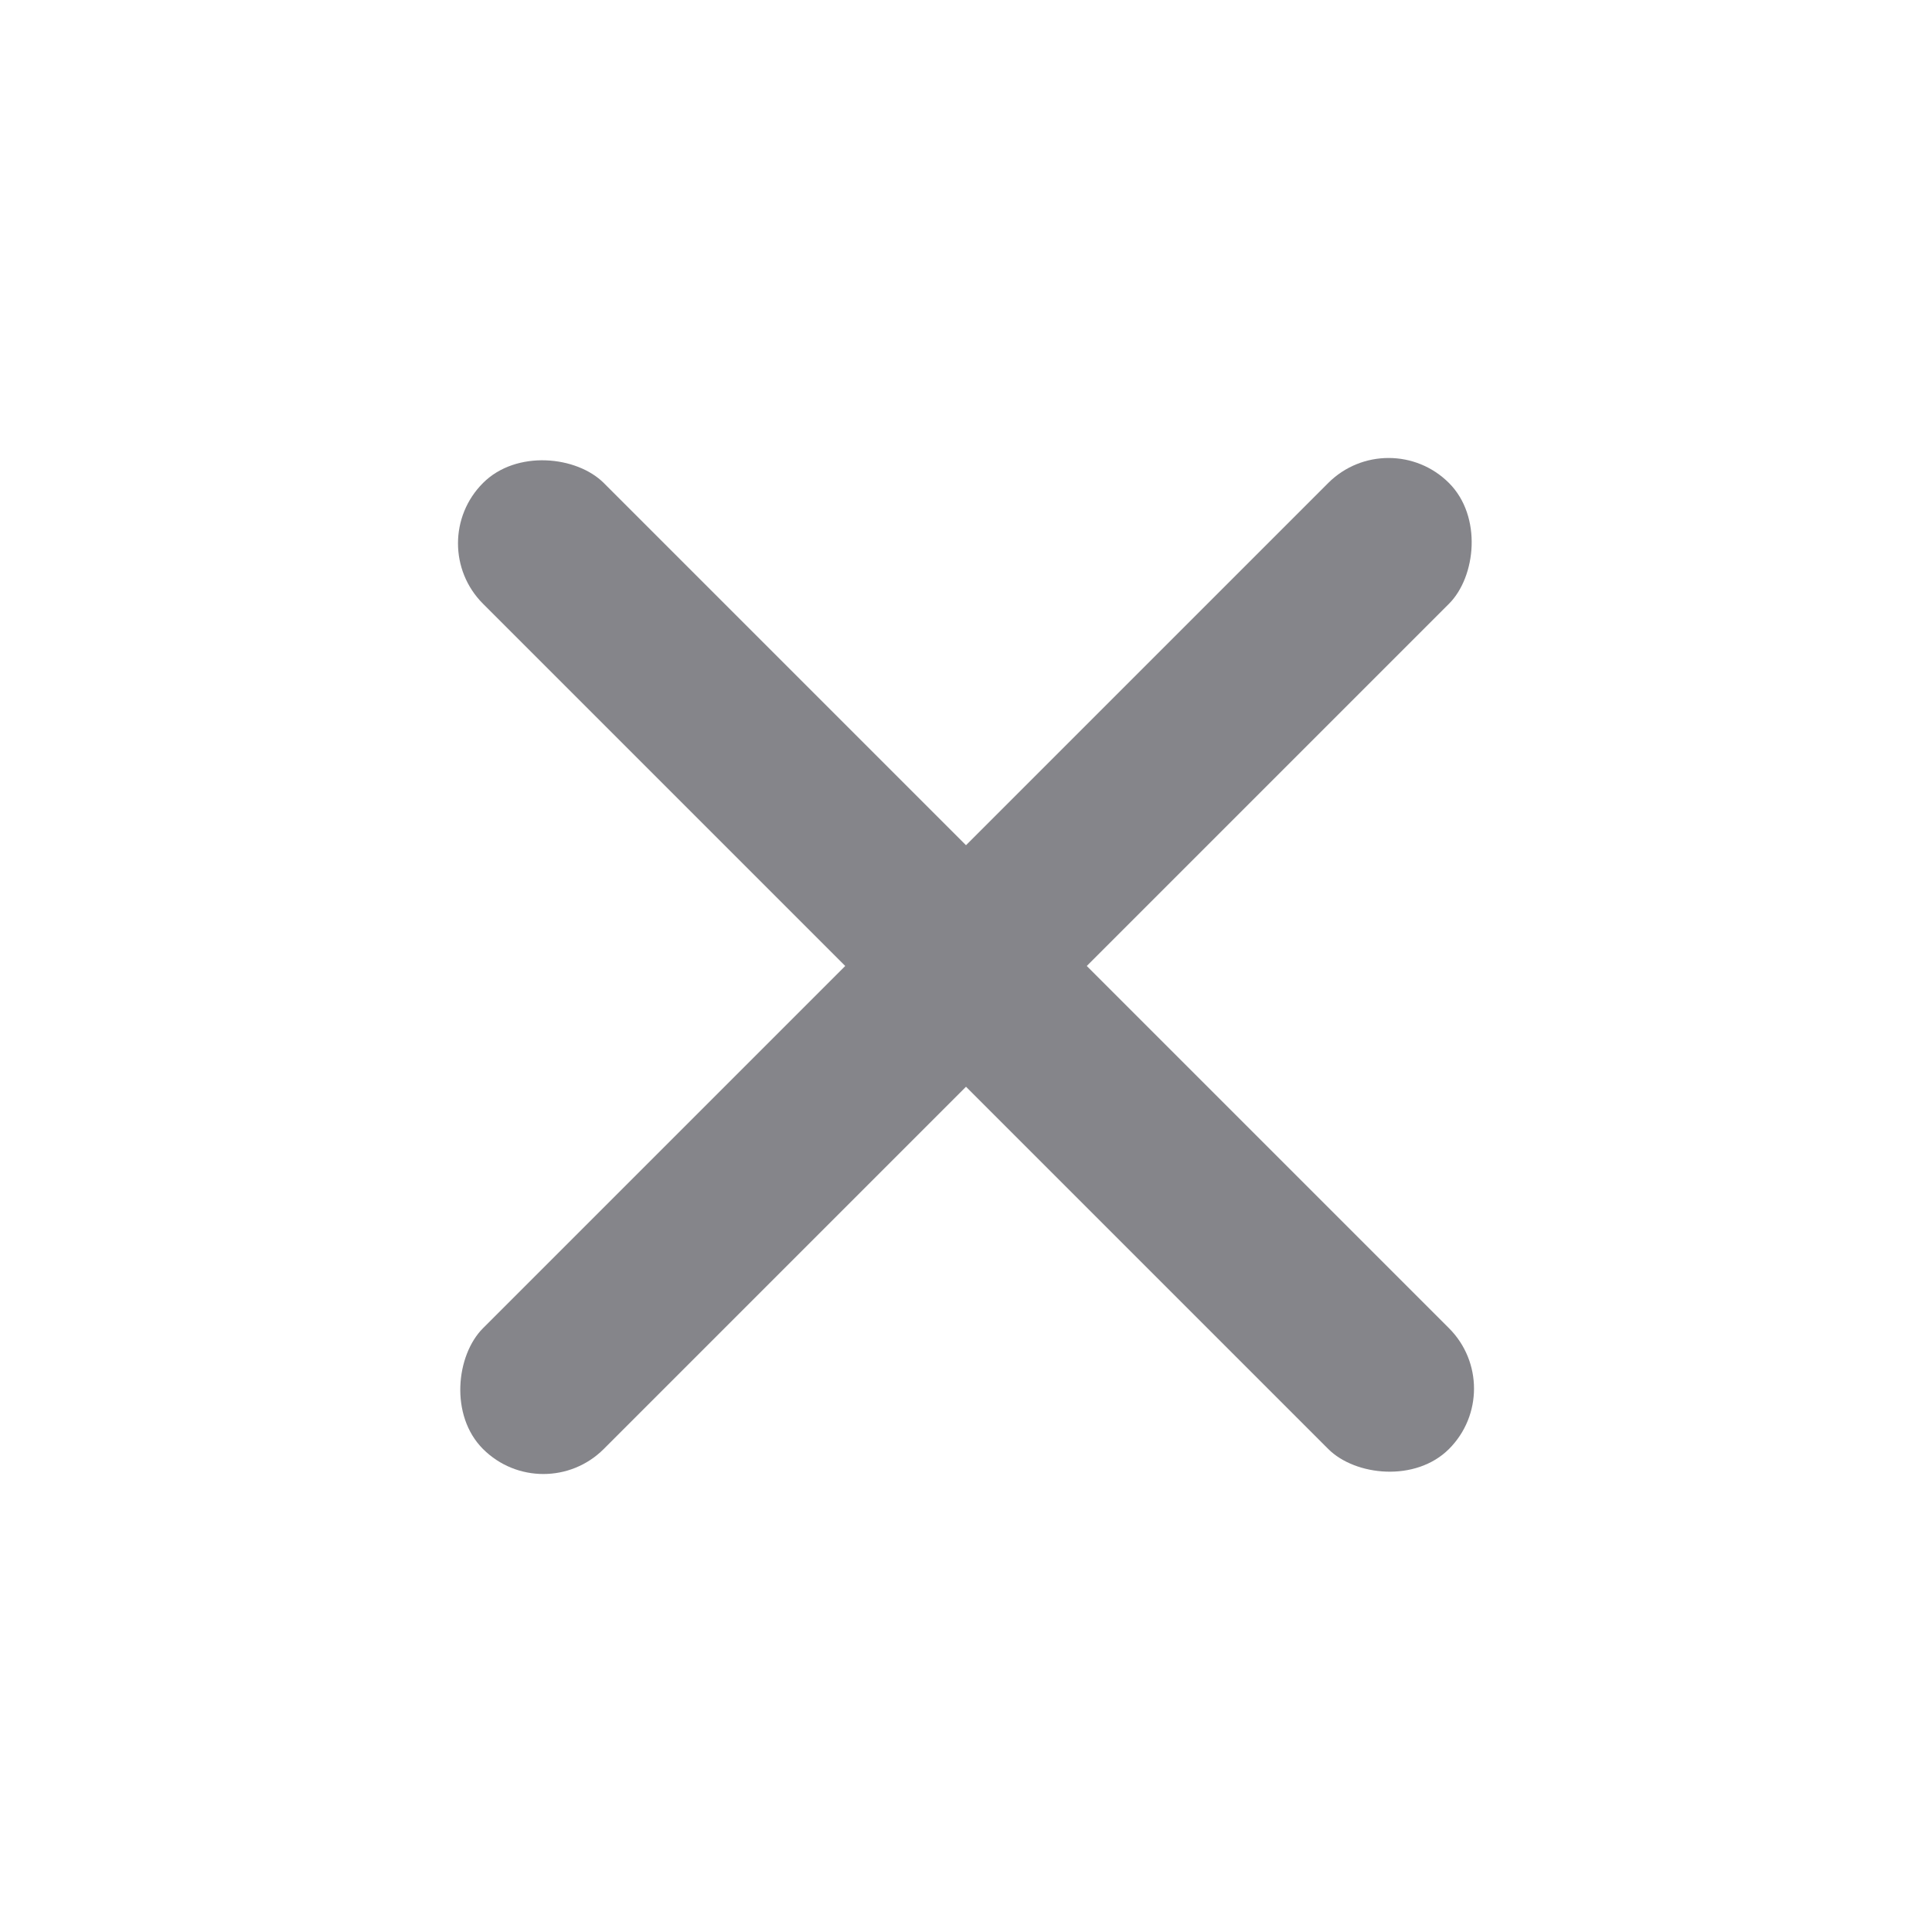 <svg width="20" height="20" viewBox="0 0 20 20" fill="none" xmlns="http://www.w3.org/2000/svg">
<rect x="4.375" y="5.625" width="1.768" height="14.142" rx="0.884" transform="rotate(-45 4.375 5.625)" fill="#85858A"/>
<rect x="5.625" y="15.625" width="1.768" height="14.142" rx="0.884" transform="rotate(-135 5.625 15.625)" fill="#85858A"/>
</svg>
